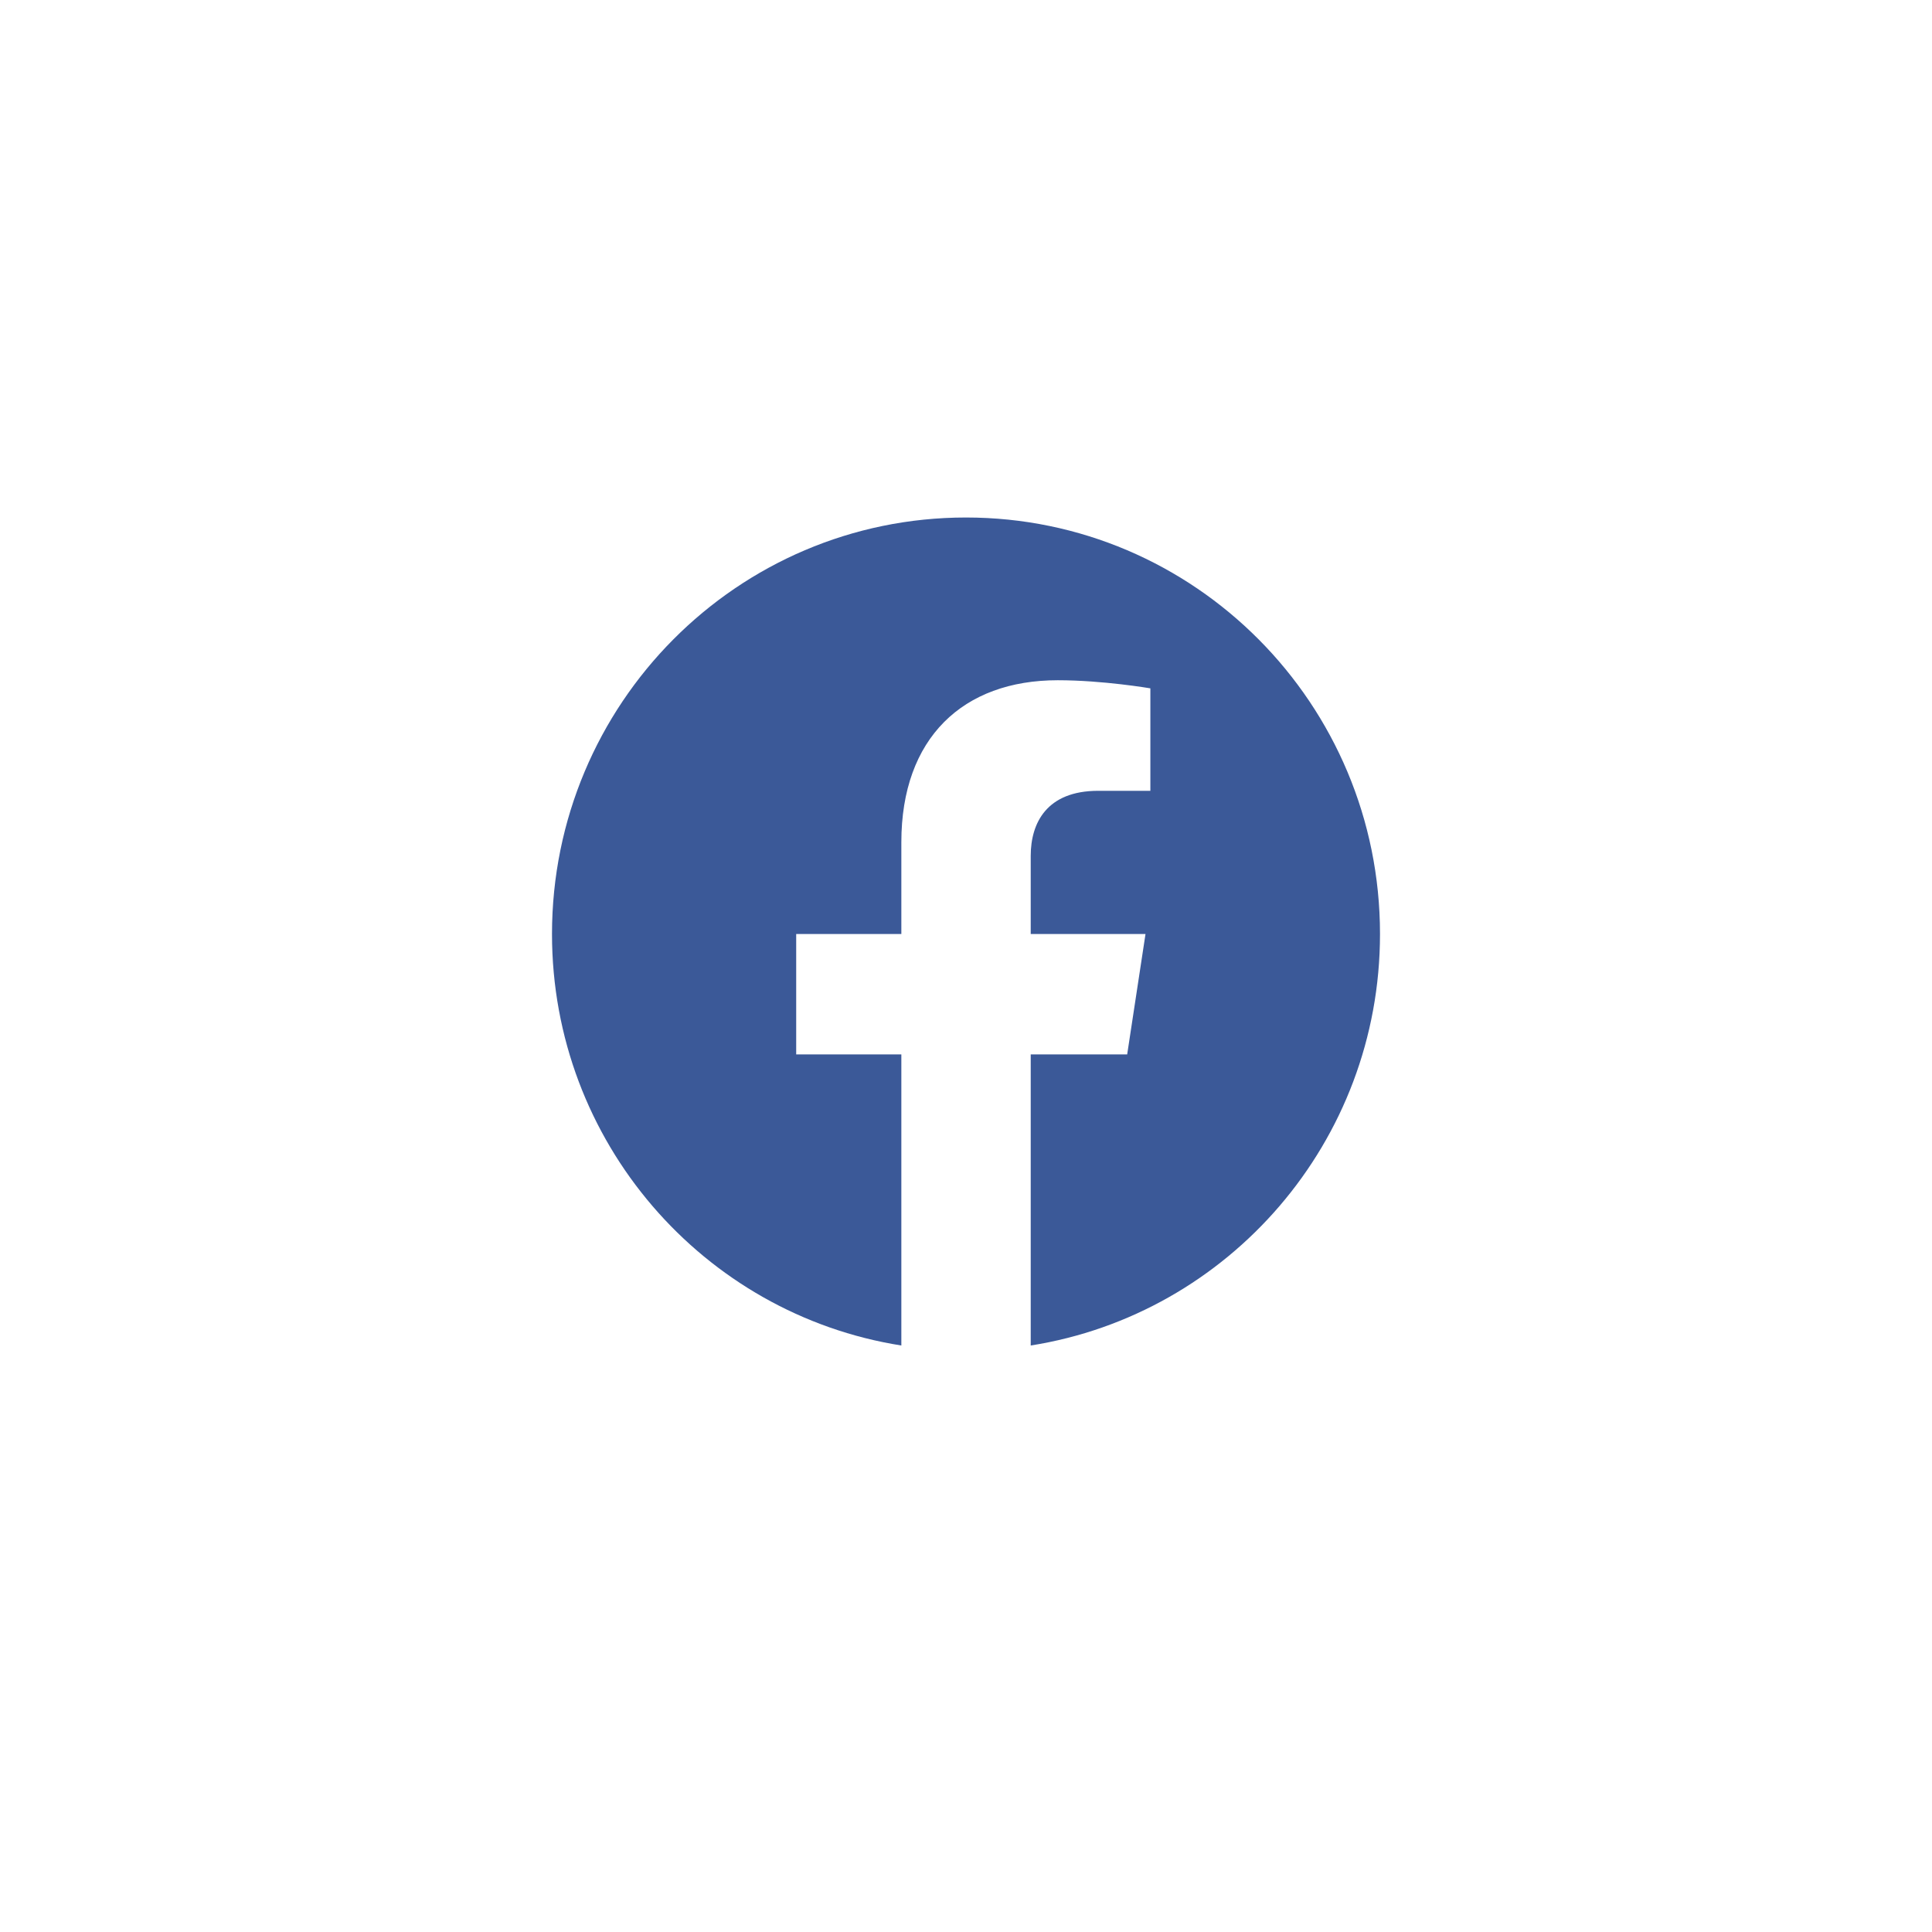 <svg width="56" height="56" viewBox="0 0 56 56" fill="none" xmlns="http://www.w3.org/2000/svg">
<g filter="url(#filter0_d)">
<rect x="3" y="2" width="50" height="50" rx="12" fill="white"/>
<mask id="mask0" mask-type="alpha" maskUnits="userSpaceOnUse" x="3" y="2" width="50" height="50">
<rect x="3" y="2" width="50" height="50" rx="12" fill="white"/>
</mask>
<g mask="url(#mask0)">
</g>
</g>
<path d="M28 15C21.372 15 16 20.405 16 27.073C16 33.099 20.388 38.093 26.126 39V30.562H23.078V27.073H26.126V24.413C26.126 21.388 27.916 19.717 30.658 19.717C31.971 19.717 33.344 19.952 33.344 19.952V22.922H31.832C30.34 22.922 29.876 23.853 29.876 24.808V27.073H33.203L32.672 30.562H29.876V39C35.612 38.094 40 33.097 40 27.073C40 20.405 34.628 15 28 15Z" fill="#3B5998"/>
<defs>
<filter id="filter0_d" x="0" y="0" width="56" height="56" filterUnits="userSpaceOnUse" color-interpolation-filters="sRGB">
<feFlood flood-opacity="0" result="BackgroundImageFix"/>
<feColorMatrix in="SourceAlpha" type="matrix" values="0 0 0 0 0 0 0 0 0 0 0 0 0 0 0 0 0 0 127 0"/>
<feOffset dy="1"/>
<feGaussianBlur stdDeviation="1.5"/>
<feColorMatrix type="matrix" values="0 0 0 0 0 0 0 0 0 0 0 0 0 0 0 0 0 0 0.15 0"/>
<feBlend mode="normal" in2="BackgroundImageFix" result="effect1_dropShadow"/>
<feBlend mode="normal" in="SourceGraphic" in2="effect1_dropShadow" result="shape"/>
</filter>
</defs>
</svg>
